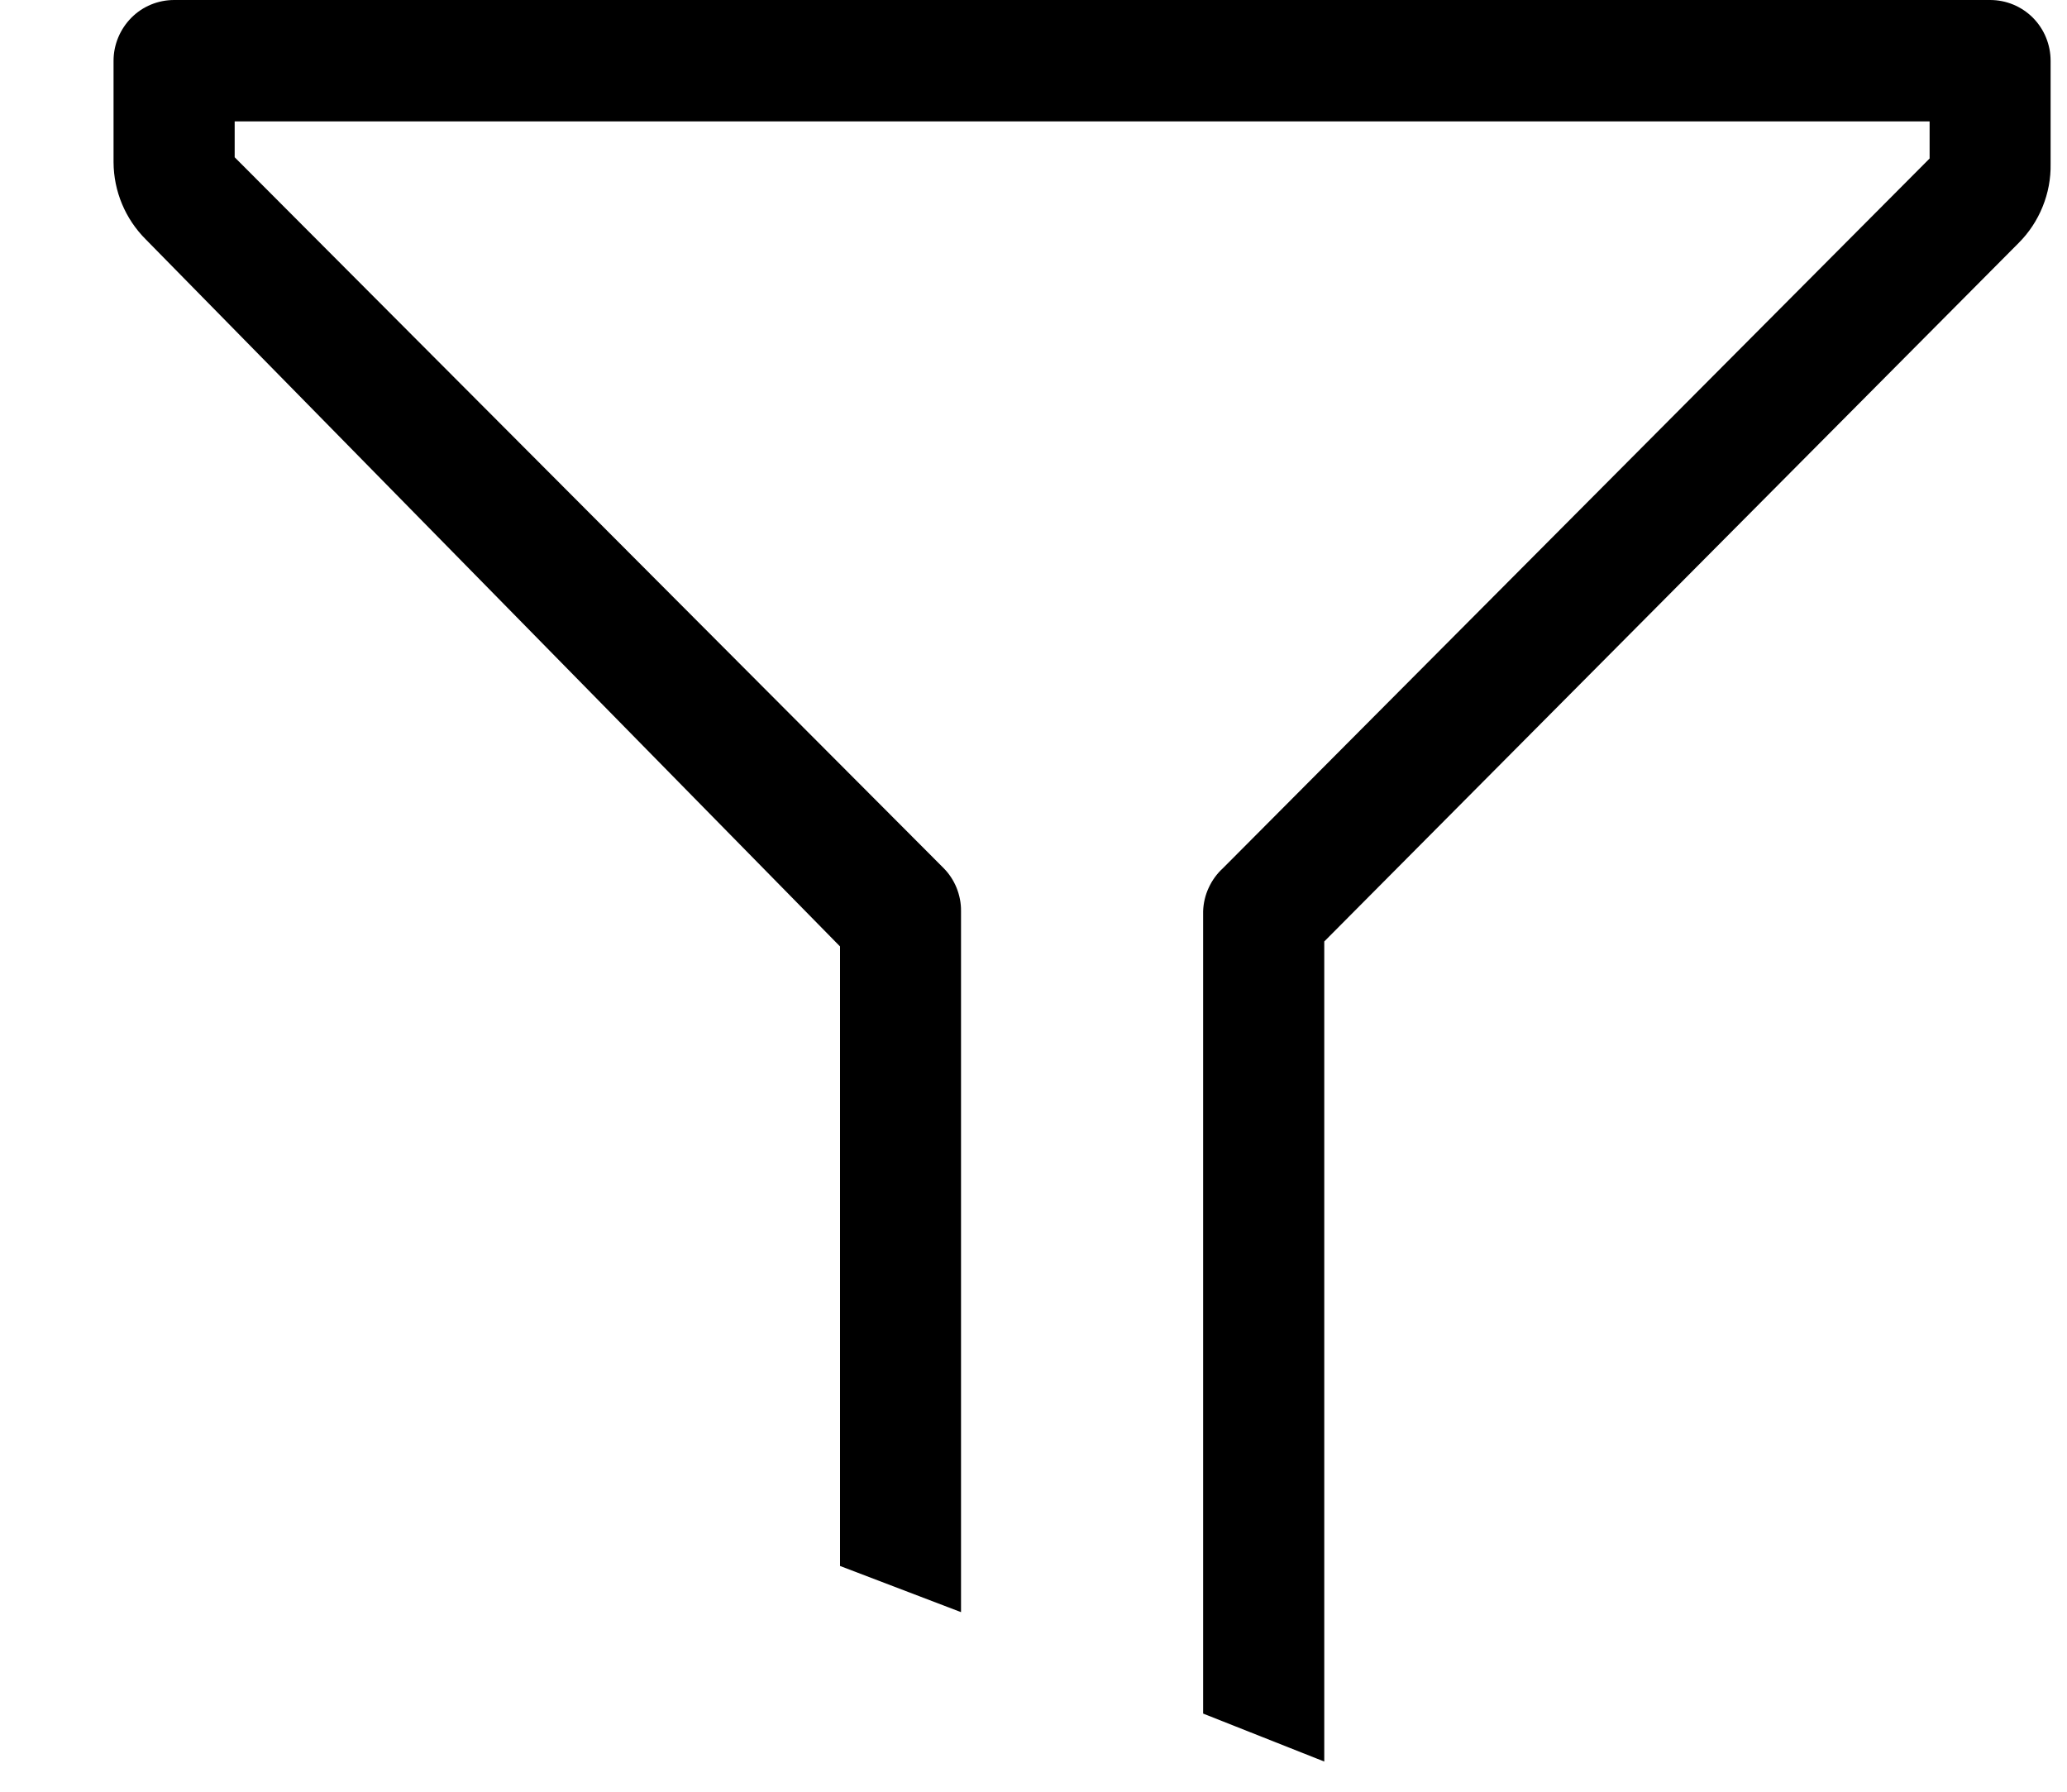<svg width="15" height="13" viewBox="0 0 15 13" fill="none" xmlns="http://www.w3.org/2000/svg">
<path d="M14.442 0H1.264C1.147 0 1.035 0.046 0.953 0.129C0.871 0.212 0.824 0.324 0.824 0.441V1.177C0.825 1.387 0.909 1.588 1.057 1.736L6.096 6.867V11.362L6.974 11.697V6.611C6.975 6.553 6.963 6.495 6.942 6.442C6.92 6.388 6.888 6.339 6.847 6.298L1.703 1.141V0.881H14.003V1.15L8.876 6.298C8.832 6.338 8.797 6.386 8.772 6.44C8.747 6.493 8.733 6.552 8.731 6.611V12.433L9.61 12.781V6.831L14.649 1.763C14.724 1.688 14.783 1.599 14.823 1.5C14.863 1.402 14.883 1.296 14.881 1.19V0.441C14.881 0.324 14.835 0.212 14.753 0.129C14.67 0.046 14.559 0 14.442 0Z" fill="black"/>
</svg>
